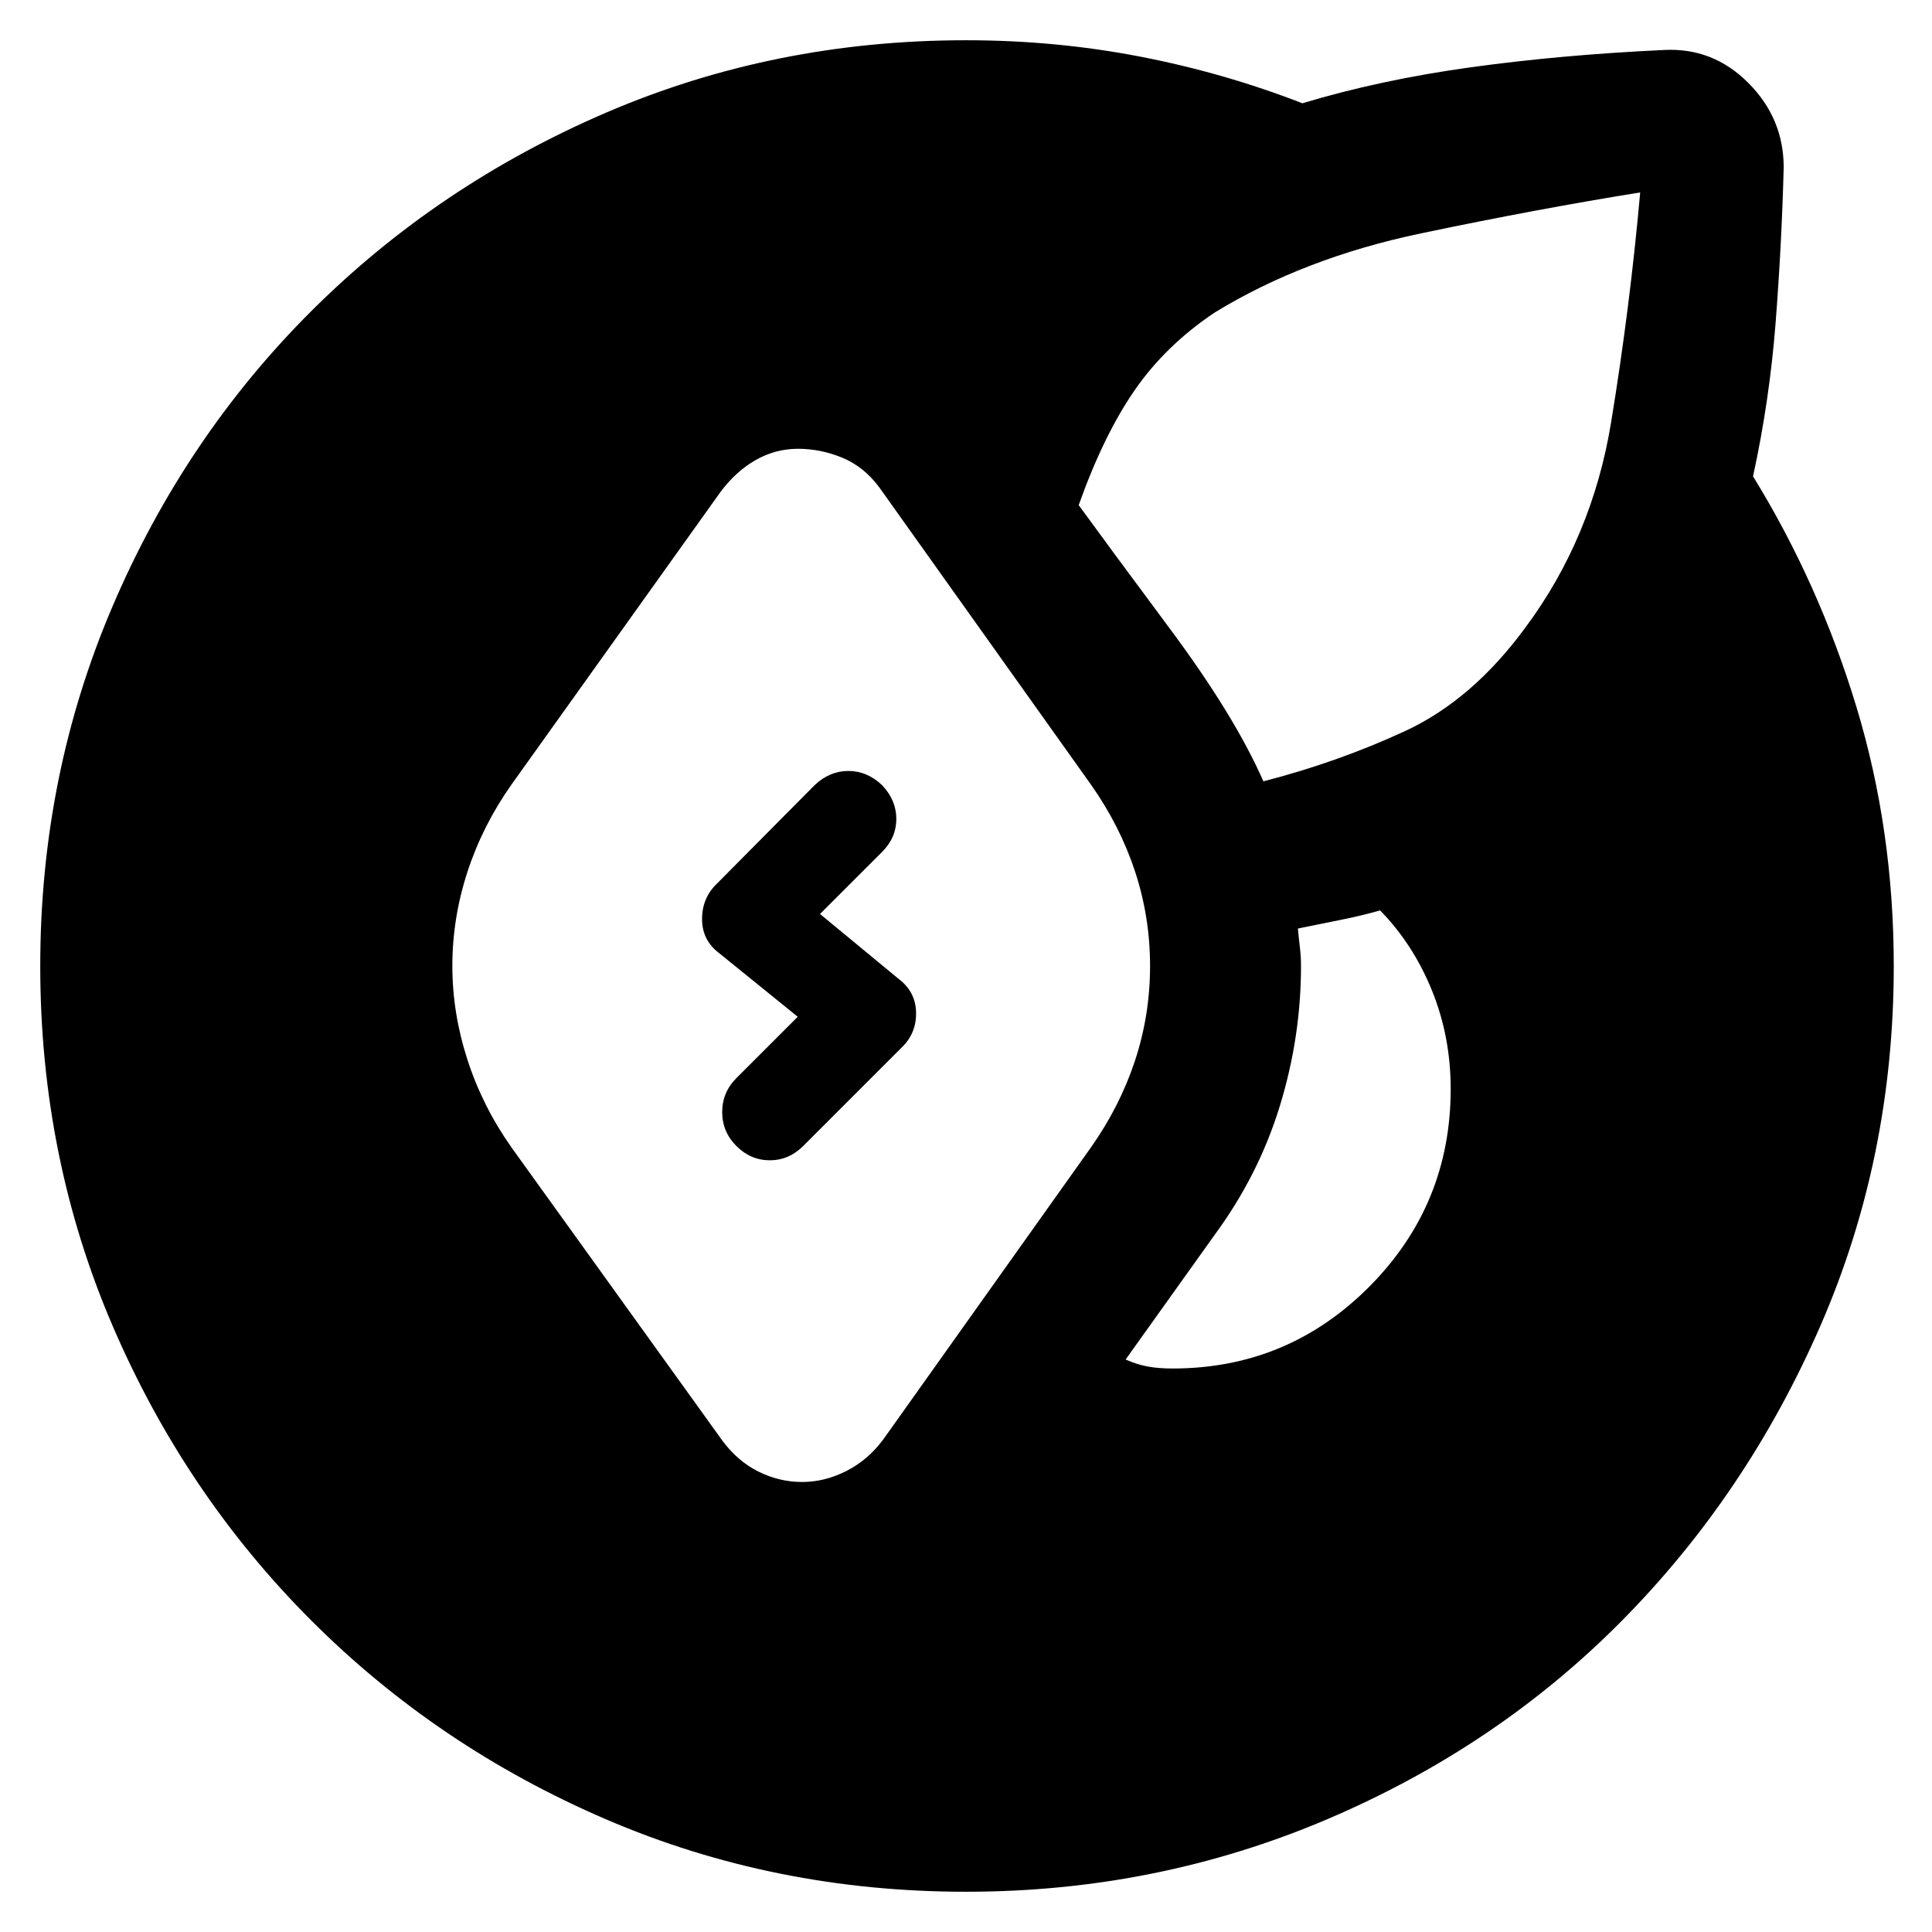 <svg xmlns="http://www.w3.org/2000/svg" height="24" viewBox="0 -960 960 960" width="24"><path d="M480-20q-95.15 0-178.81-35.96-83.65-35.96-146.46-98.77-62.81-62.81-98.77-146.46Q20-384.85 20-480q0-94.77 35.96-178.81t98.77-146.65q62.81-62.62 146.46-98.58Q384.85-940 480-940q44.38 0 86.27 8.08 41.88 8.08 80.88 23.23 38.85-11.69 83.77-17.89 44.92-6.19 95.62-8.57 24.46-1.39 42.11 16.27 17.66 17.65 17.66 42.11-1 38.16-4 76.92-3 38.77-11.23 76.54 32.76 53.23 51.34 114.46Q941-547.62 941-480q0 95.15-36.46 178.81-36.46 83.65-98.58 146.46-62.11 62.81-146.65 98.77Q574.77-20 480-20ZM224.77-480q0 23.38 7.5 46.58 7.5 23.19 21.88 43.57L359-244.08q7.62 10.23 17.96 15.35 10.35 5.12 21.58 5.12 11.23 0 21.96-5.43 10.73-5.42 18.35-15.65l103.23-145.16q14.38-20.38 21.88-43.07 7.5-22.7 7.5-47.08t-7.5-47.08q-7.5-22.69-21.88-43.07L436.85-717.92q-7.62-10.23-18.35-14.66-10.73-4.42-21.96-4.42t-21.08 5.61q-9.84 5.62-17.46 15.85L254.15-570.15q-14.38 20.38-21.88 43.38-7.5 23-7.5 46.77Zm357.92 200q57.23 0 97.69-40.65 40.46-40.66 40.46-98.27 0-25.93-9.3-48.89-9.31-22.96-25.77-39.81-9.46 2.7-19.73 4.73-10.27 2.04-21.12 4.27.39 4.31.96 9.12.58 4.81.58 9.5 0 35.31-10.54 69.61-10.54 34.31-32.38 64l-44.23 61.93q5.77 2.54 11.11 3.5 5.35.96 12.27.96Zm45.08-291.77q36.84-9.46 70.31-24.92 33.46-15.46 59.92-51.54 33.15-44.62 42.54-101.85 9.38-57.23 14.46-114.3-50.77 8.15-108.92 20.34-58.16 12.19-102.54 39.35-24.46 16.38-39.89 38.81Q548.23-743.46 536-709q13.23 18.23 45.38 61.5 32.16 43.27 46.39 75.73ZM365.92-390.54q-7.07-7.08-7.07-16.88 0-9.81 7.07-16.89l30.47-30.46-38.85-31.46q-8.69-6.46-8.69-17.08 0-10.61 7.46-17.69l48.46-48.85q7.46-7.07 16.77-7.07 9.31 0 16.77 7.07 7.07 7.47 7.07 16.77 0 9.31-7.07 16.39l-30.85 30.84 38.85 32.08q8.69 6.46 8.88 16.89.19 10.42-7.27 17.49l-48.84 48.85q-7.08 7.08-16.58 7.08-9.5 0-16.58-7.08Z"/></svg>